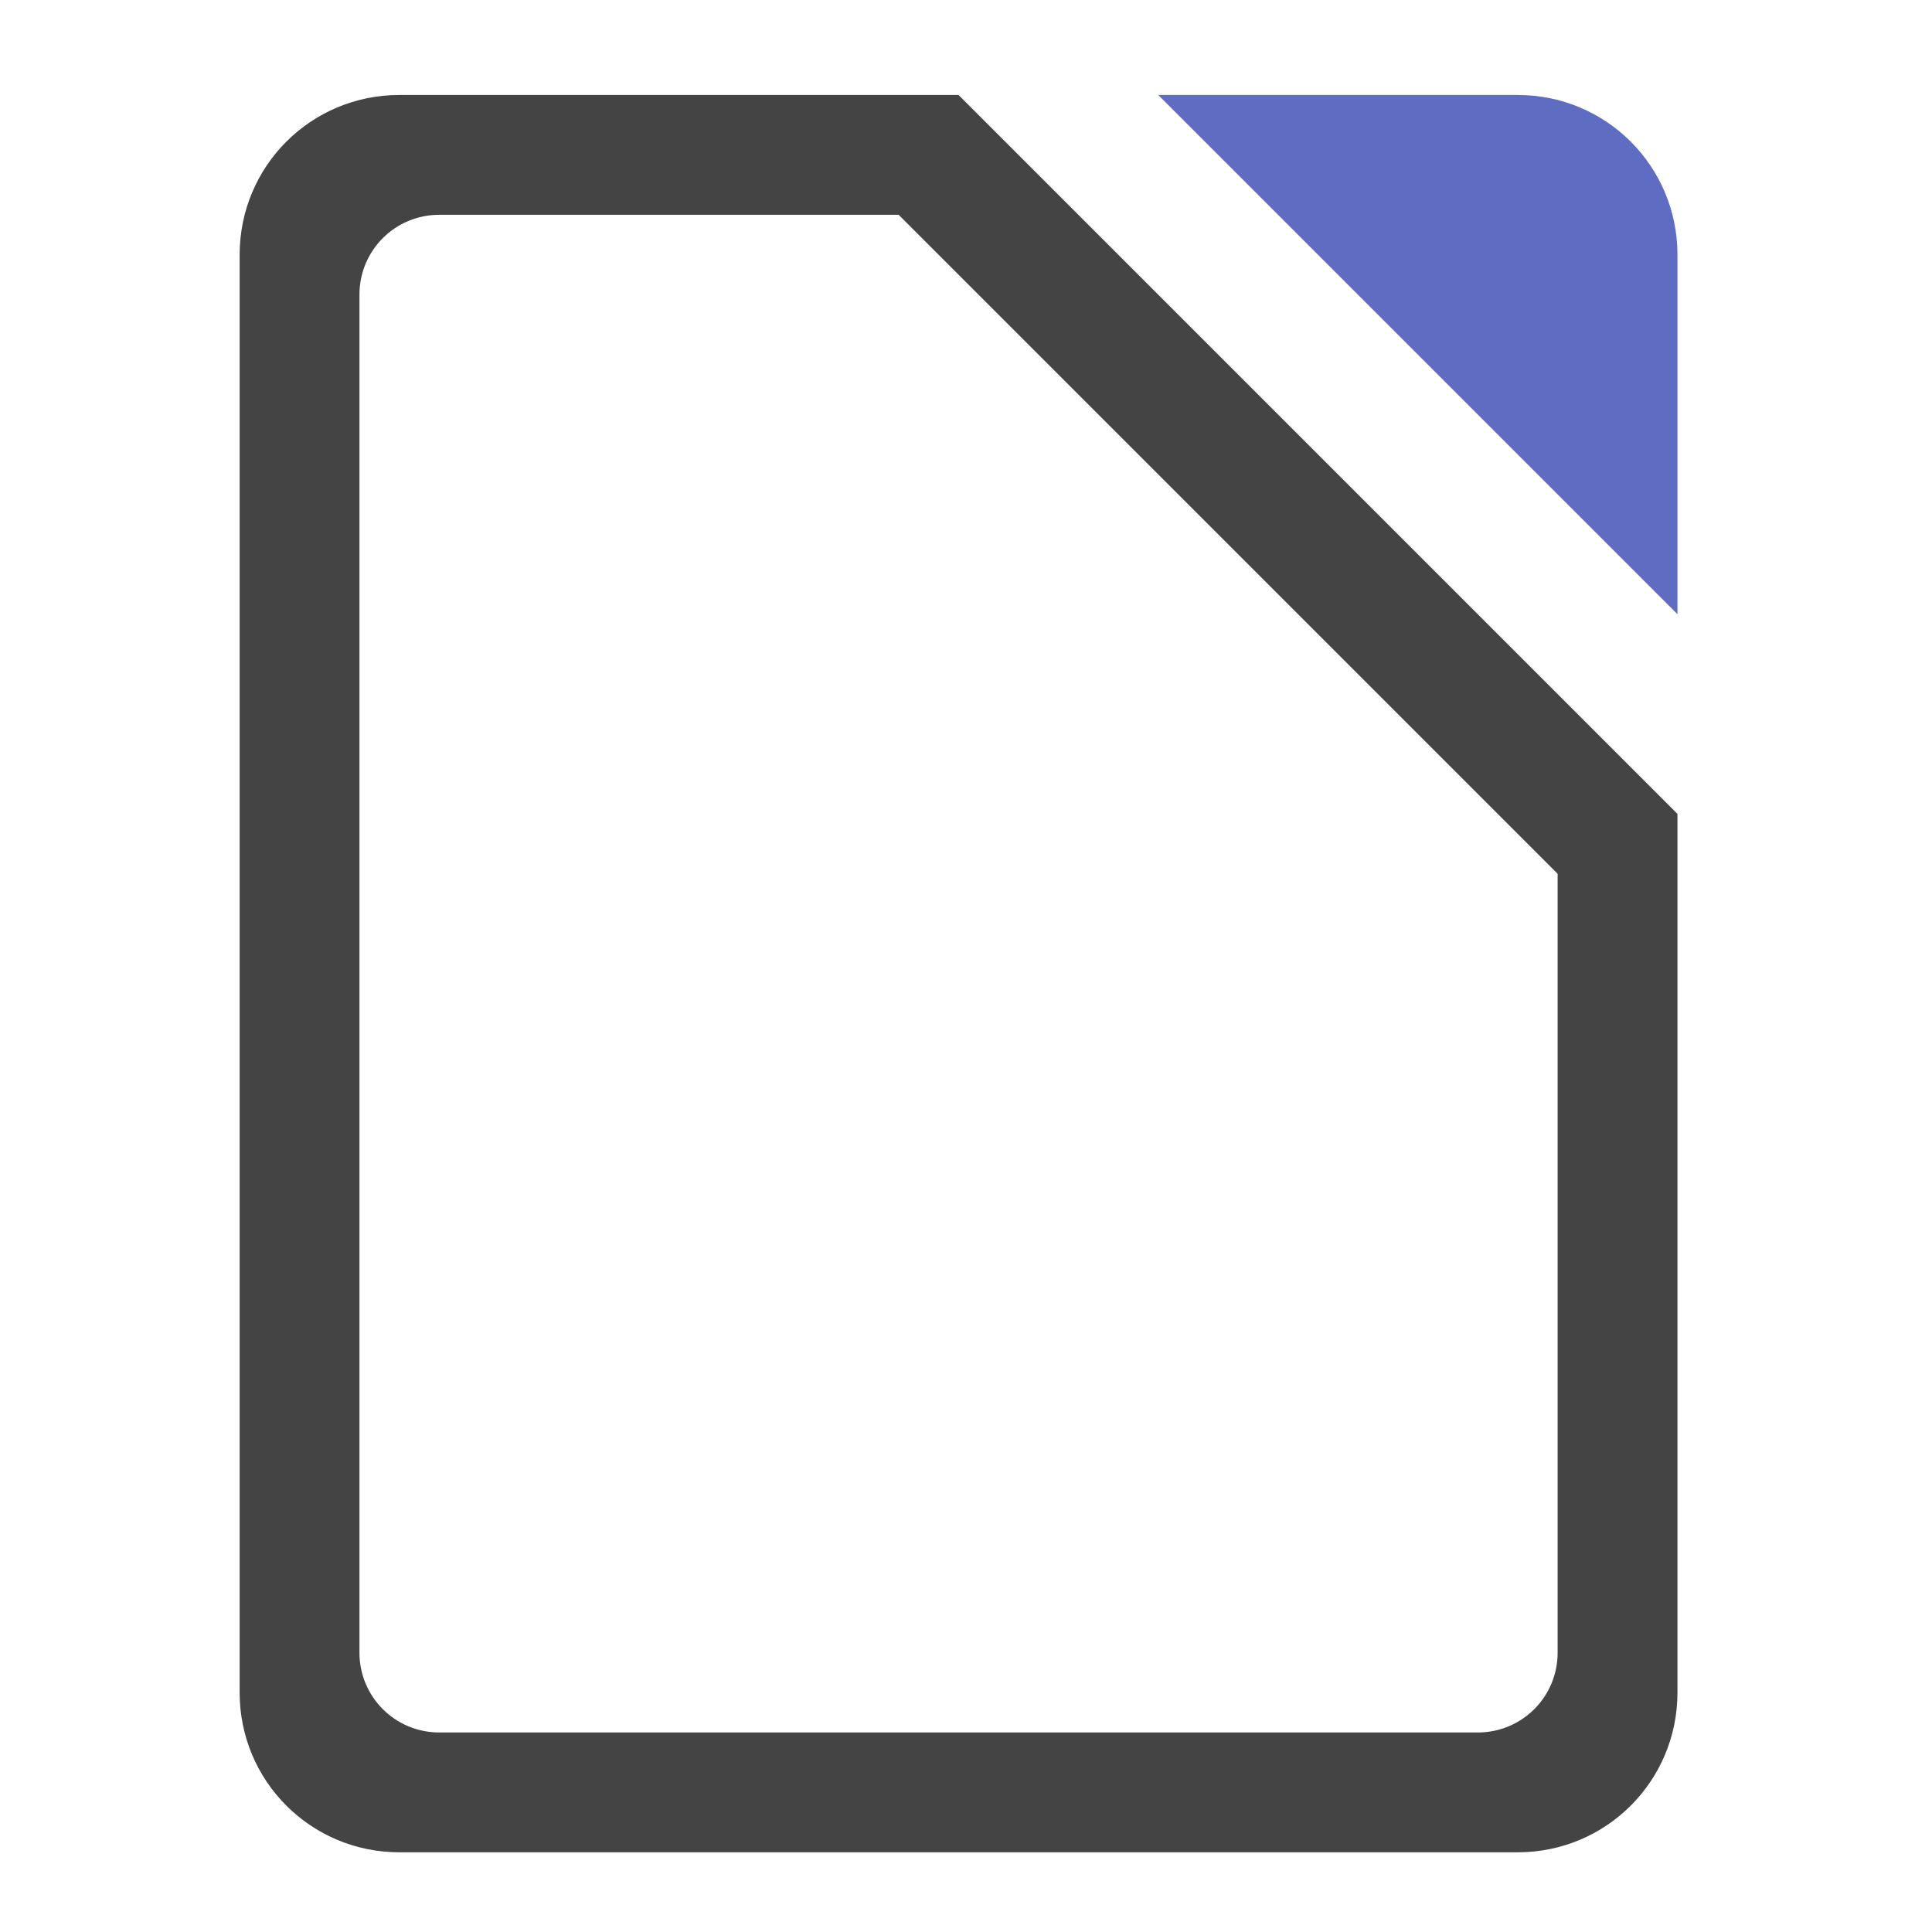 <?xml version="1.0" encoding="UTF-8"?>
<svg xmlns="http://www.w3.org/2000/svg" xmlns:xlink="http://www.w3.org/1999/xlink" width="512pt" height="512pt" viewBox="0 0 512 512" version="1.1">
<defs>
<filter id="alpha" filterUnits="objectBoundingBox" x="0%" y="0%" width="100%" height="100%">
  <feColorMatrix type="matrix" in="SourceGraphic" values="0 0 0 0 1 0 0 0 0 1 0 0 0 0 1 0 0 0 1 0"/>
</filter>
<mask id="mask0">
  <g filter="url(#alpha)">
<rect x="0" y="0" width="512" height="512" style="fill:rgb(0%,0%,0%);fill-opacity:0.988;stroke:none;"/>
  </g>
</mask>
<clipPath id="clip1">
  <rect x="0" y="0" width="512" height="512"/>
</clipPath>
<g id="surface5" clip-path="url(#clip1)">
<path style=" stroke:none;fill-rule:nonzero;fill:rgb(36.078%,41.961%,75.294%);fill-opacity:1;" d="M 306.945 25.168 L 444.543 162.766 L 444.543 67.508 C 444.543 44.051 425.66 25.168 402.203 25.168 Z M 306.945 25.168 "/>
</g>
<mask id="mask1">
  <g filter="url(#alpha)">
<rect x="0" y="0" width="512" height="512" style="fill:rgb(0%,0%,0%);fill-opacity:0.988;stroke:none;"/>
  </g>
</mask>
<clipPath id="clip2">
  <rect x="0" y="0" width="512" height="512"/>
</clipPath>
<g id="surface8" clip-path="url(#clip2)">
<path style=" stroke:none;fill-rule:nonzero;fill:rgb(25.882%,25.882%,25.882%);fill-opacity:1;" d="M 105.844 25.168 C 82.387 25.168 63.508 44.051 63.508 67.508 L 63.508 448.543 C 63.508 471.996 82.387 490.879 105.844 490.879 L 402.203 490.879 C 425.66 490.879 444.543 471.996 444.543 448.543 L 444.543 215.688 L 254.023 25.168 Z M 116.43 56.922 L 238.148 56.922 L 412.789 231.562 L 412.789 437.957 C 412.789 449.688 403.348 459.125 391.621 459.125 L 116.43 459.125 C 104.699 459.125 95.258 449.688 95.258 437.957 L 95.258 78.09 C 95.258 66.363 104.699 56.922 116.43 56.922 Z M 116.43 56.922 "/>
</g>
</defs>
<g id="surface1">
<use xlink:href="#surface5" mask="url(#mask0)"/>
<use xlink:href="#surface8" mask="url(#mask1)"/>
</g>
</svg>
